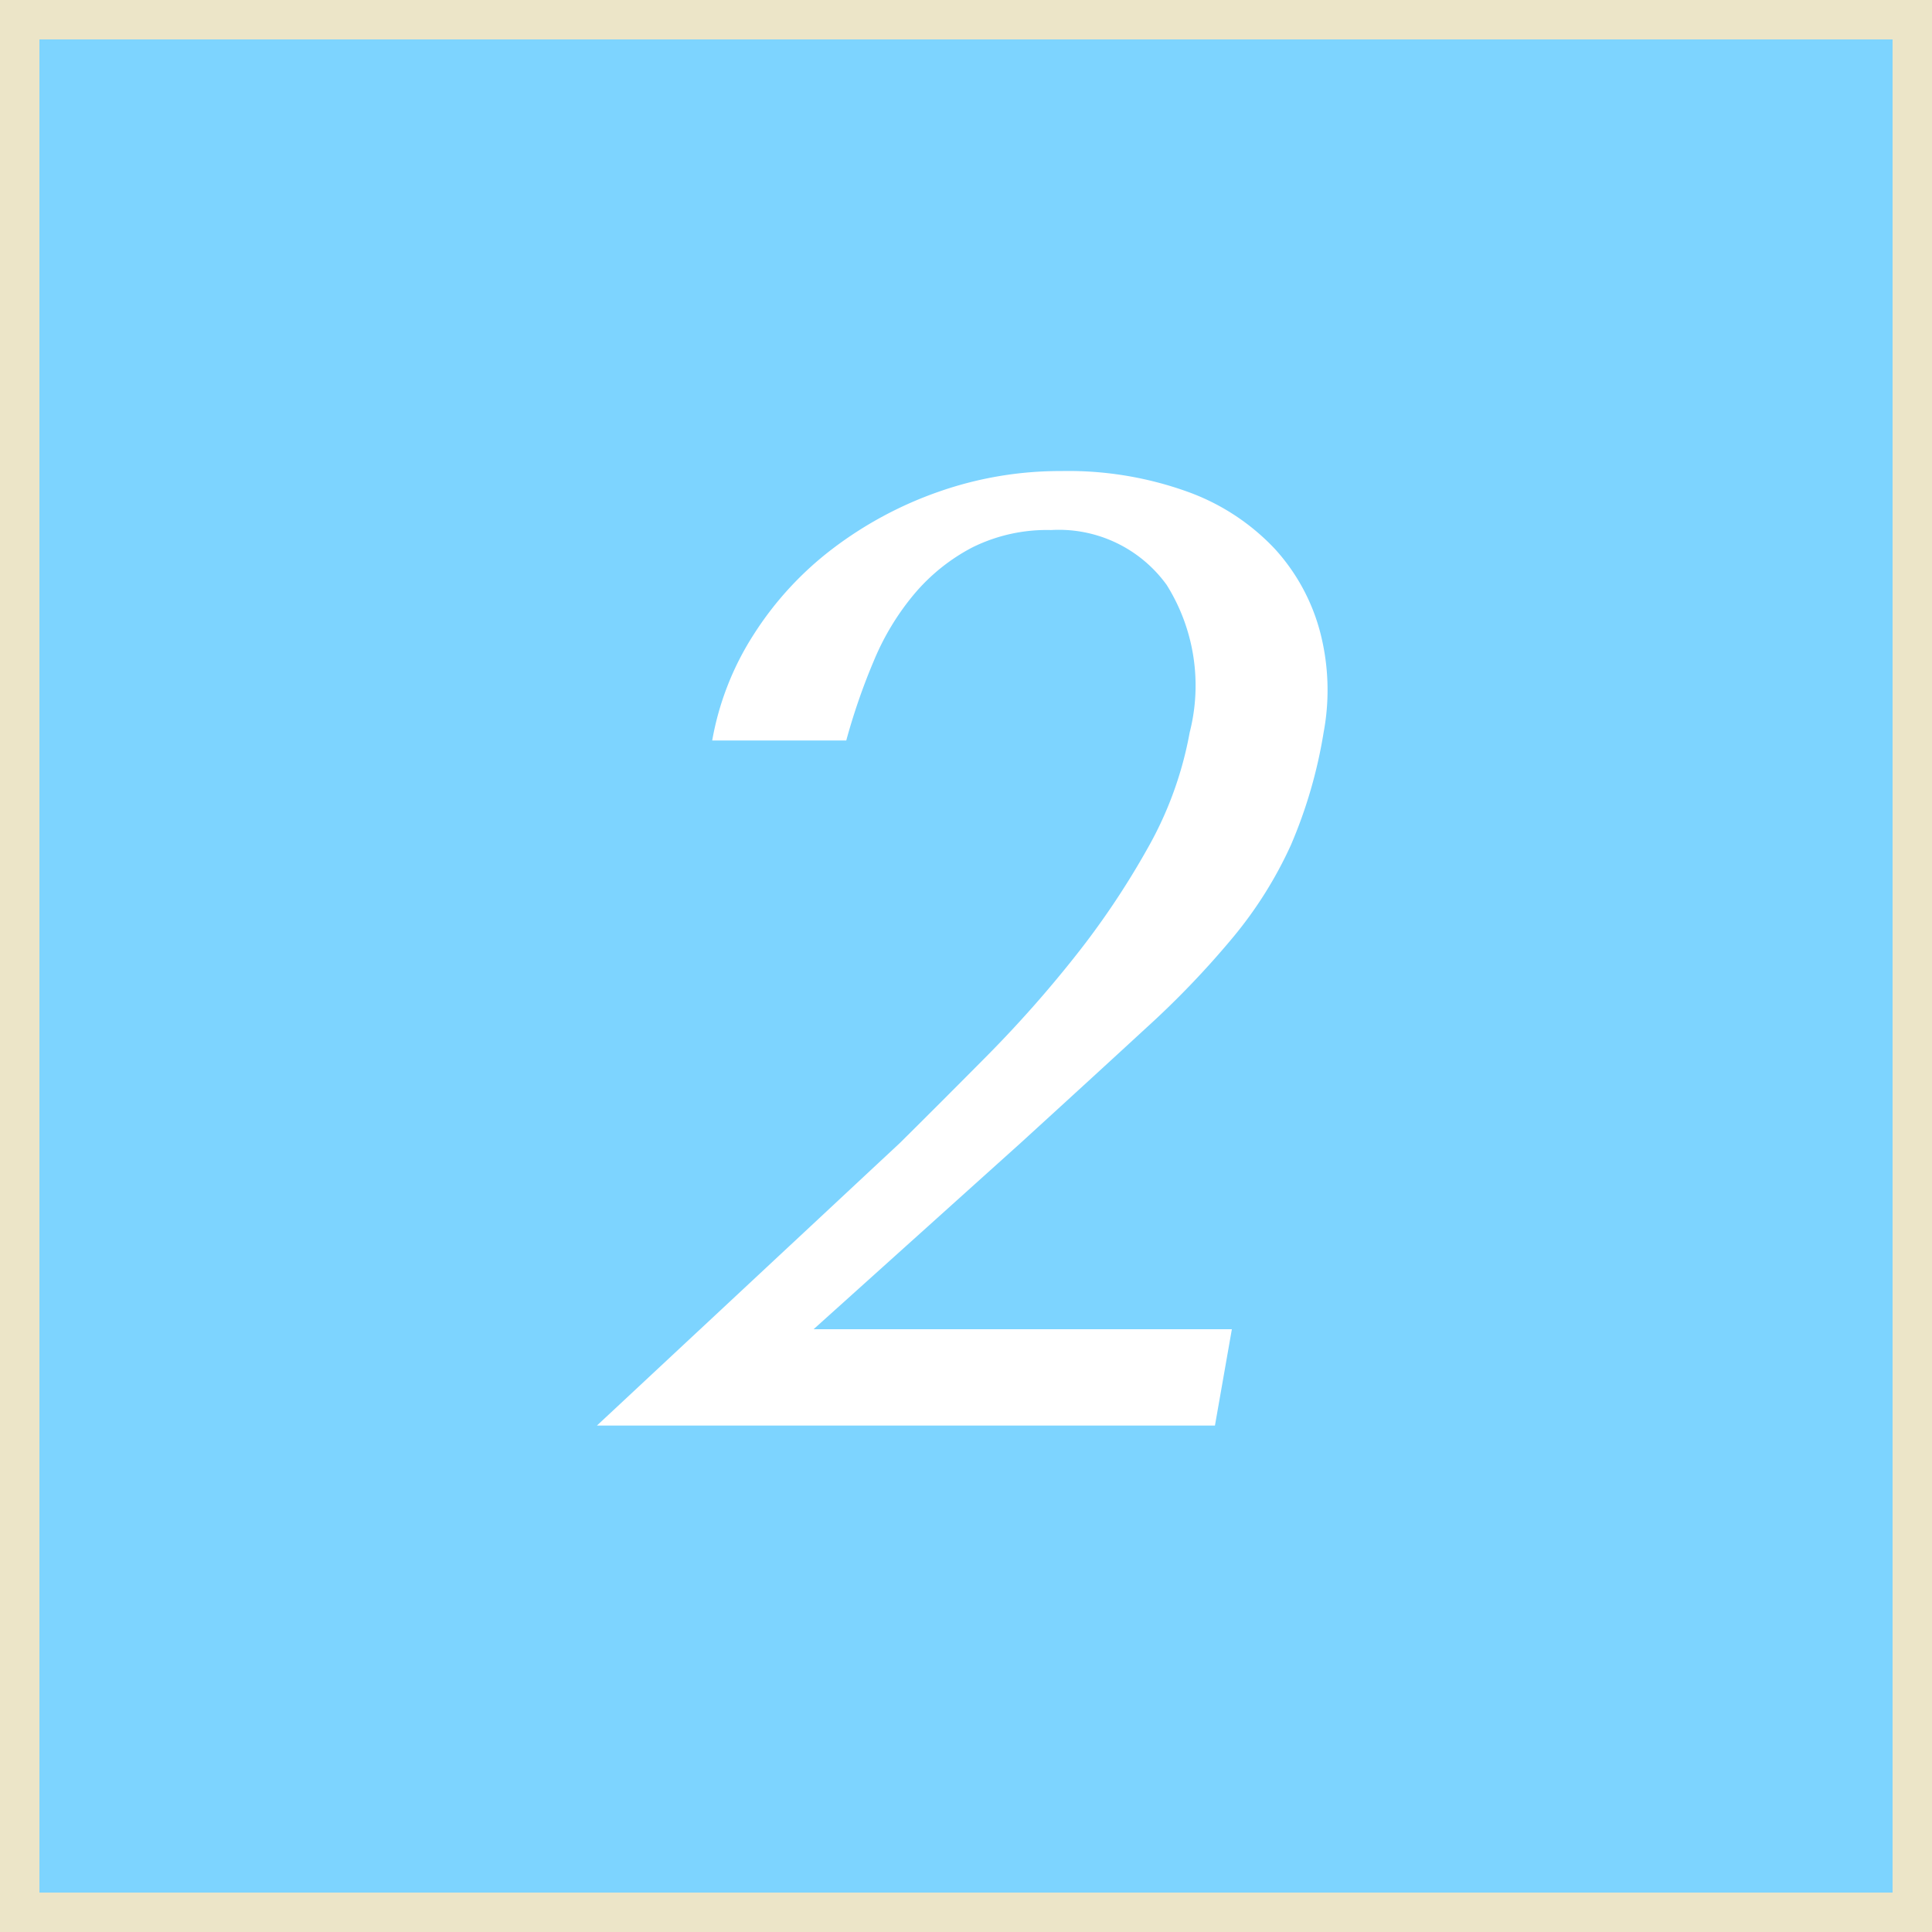 <svg id="_2.svg" data-name="2.svg" xmlns="http://www.w3.org/2000/svg" width="49" height="49" viewBox="0 0 49 49">
  <rect x="0" y="0" width="49" height="49" fill="#333333" stroke="none"/>
  <defs>
    <style>
      .cls-1 {
        fill: #7dd4ff;
        stroke: #ece5c8;
        stroke-width: 1px;
      }

      .cls-2 {
        fill: #fff;
        fill-rule: evenodd;
      }
    </style>
  </defs>
  <rect class="cls-1" x="0.5" y="0.5" width="48" height="48"/>
  <path class="cls-2" d="M320.743,98.212H310.135l5.253-4.726q1.863-1.7,3.191-2.924a22.706,22.706,0,0,0,2.226-2.329,10.371,10.371,0,0,0,1.435-2.3,12.116,12.116,0,0,0,.83-2.856,5.832,5.832,0,0,0-.085-2.533,5.03,5.03,0,0,0-1.154-2.125,5.67,5.67,0,0,0-2.205-1.445,8.918,8.918,0,0,0-3.207-.527,9.274,9.274,0,0,0-3.119.527,9.74,9.74,0,0,0-2.686,1.445,8.4,8.4,0,0,0-2,2.176,7.311,7.311,0,0,0-1.051,2.686h3.4a15.927,15.927,0,0,1,.7-2.023,6.508,6.508,0,0,1,1.031-1.7,4.879,4.879,0,0,1,1.464-1.173,4.255,4.255,0,0,1,2-.442,3.373,3.373,0,0,1,2.933,1.394,4.806,4.806,0,0,1,.582,3.74,9.316,9.316,0,0,1-1.059,2.924,20.589,20.589,0,0,1-1.846,2.754,30.425,30.425,0,0,1-2.228,2.516q-1.18,1.19-2.209,2.21l-7.691,7.174h15.674Z" transform="translate(-289.5 -64.5)"/>
</svg>
